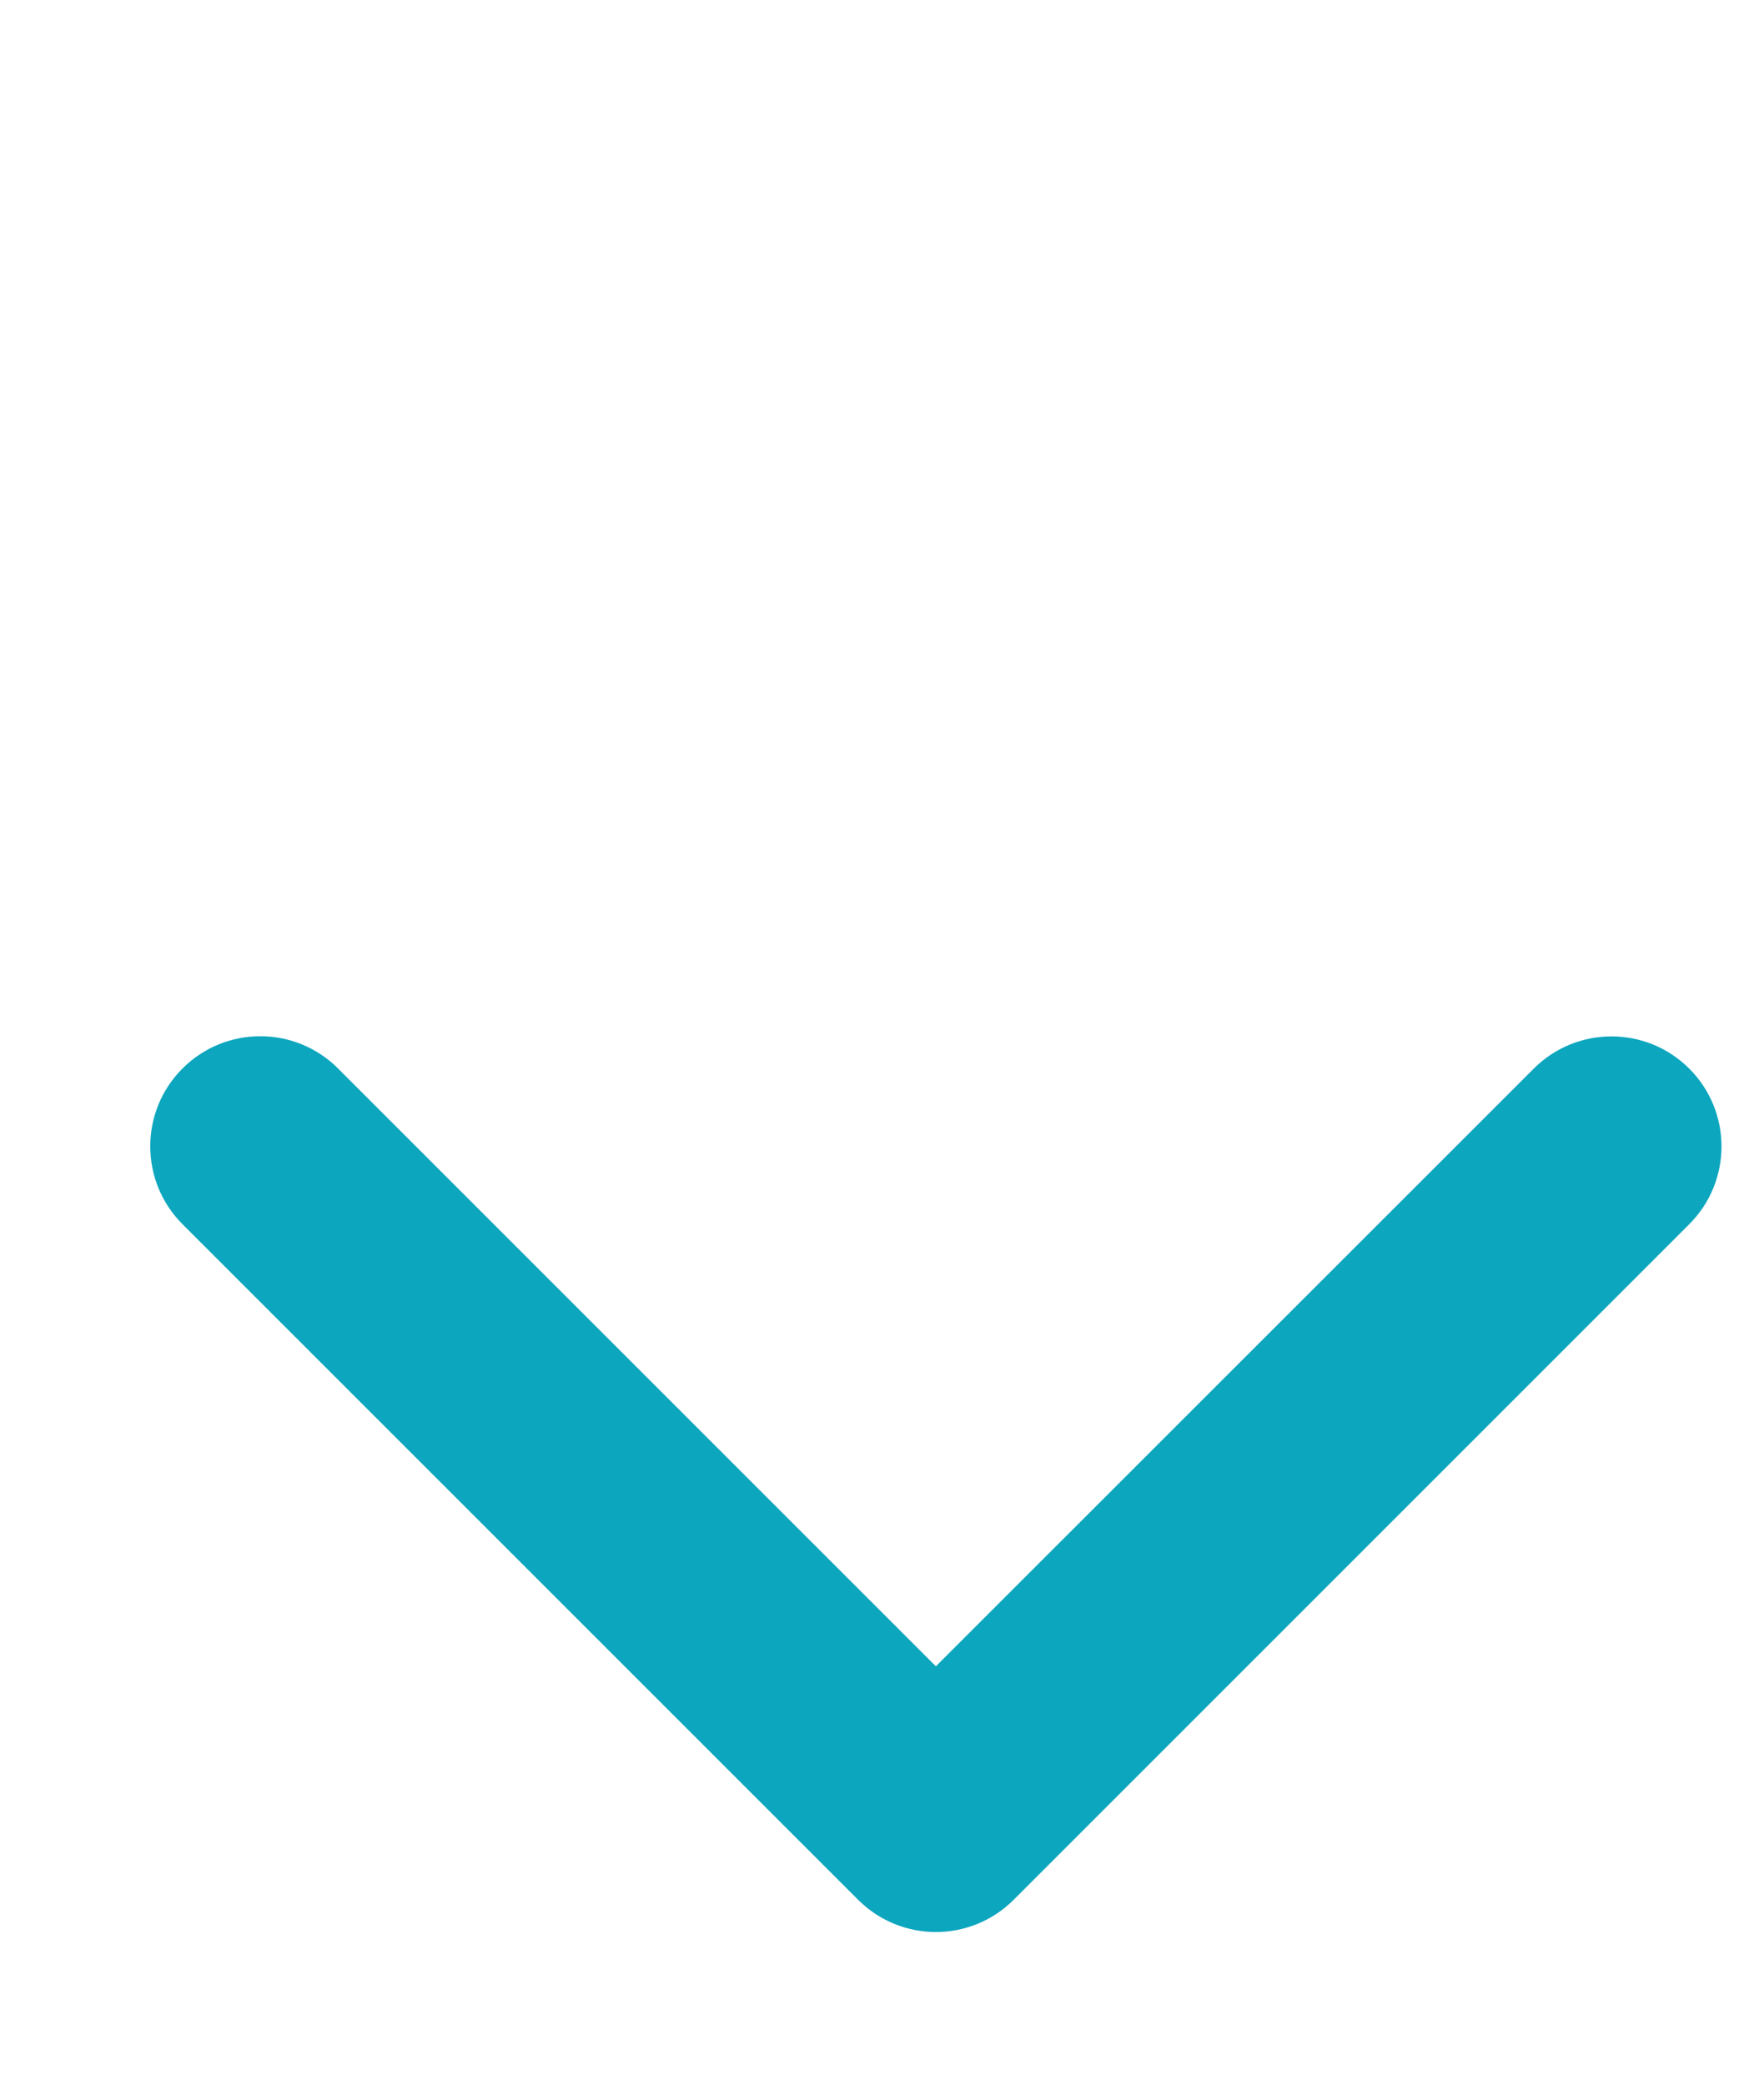 <!DOCTYPE svg PUBLIC "-//W3C//DTD SVG 1.1 Tiny//EN" "http://www.w3.org/Graphics/SVG/1.1/DTD/svg11-tiny.dtd">
<svg version="1.1" baseProfile="tiny"
	 xmlns="http://www.w3.org/2000/svg" xmlns:xlink="http://www.w3.org/1999/xlink" xmlns:a="http://ns.adobe.com/AdobeSVGViewerExtensions/3.0/"
	 x="0px" y="0px" width="11px" height="13px" viewBox="-0.937 -0.884 11 13" xml:space="preserve">
<defs>
</defs>
<path fill="#0CA6BE" d="M4.899,11.164c-0.175,0-0.351-0.067-0.485-0.201L0.201,6.75c-0.268-0.268-0.268-0.703,0-0.971
	c0.268-0.268,0.702-0.268,0.97,0l3.728,3.728L8.627,5.78c0.268-0.268,0.702-0.268,0.97,0s0.268,0.702,0,0.97l-4.213,4.213
	C5.25,11.097,5.075,11.164,4.899,11.164z"/>
</svg>
